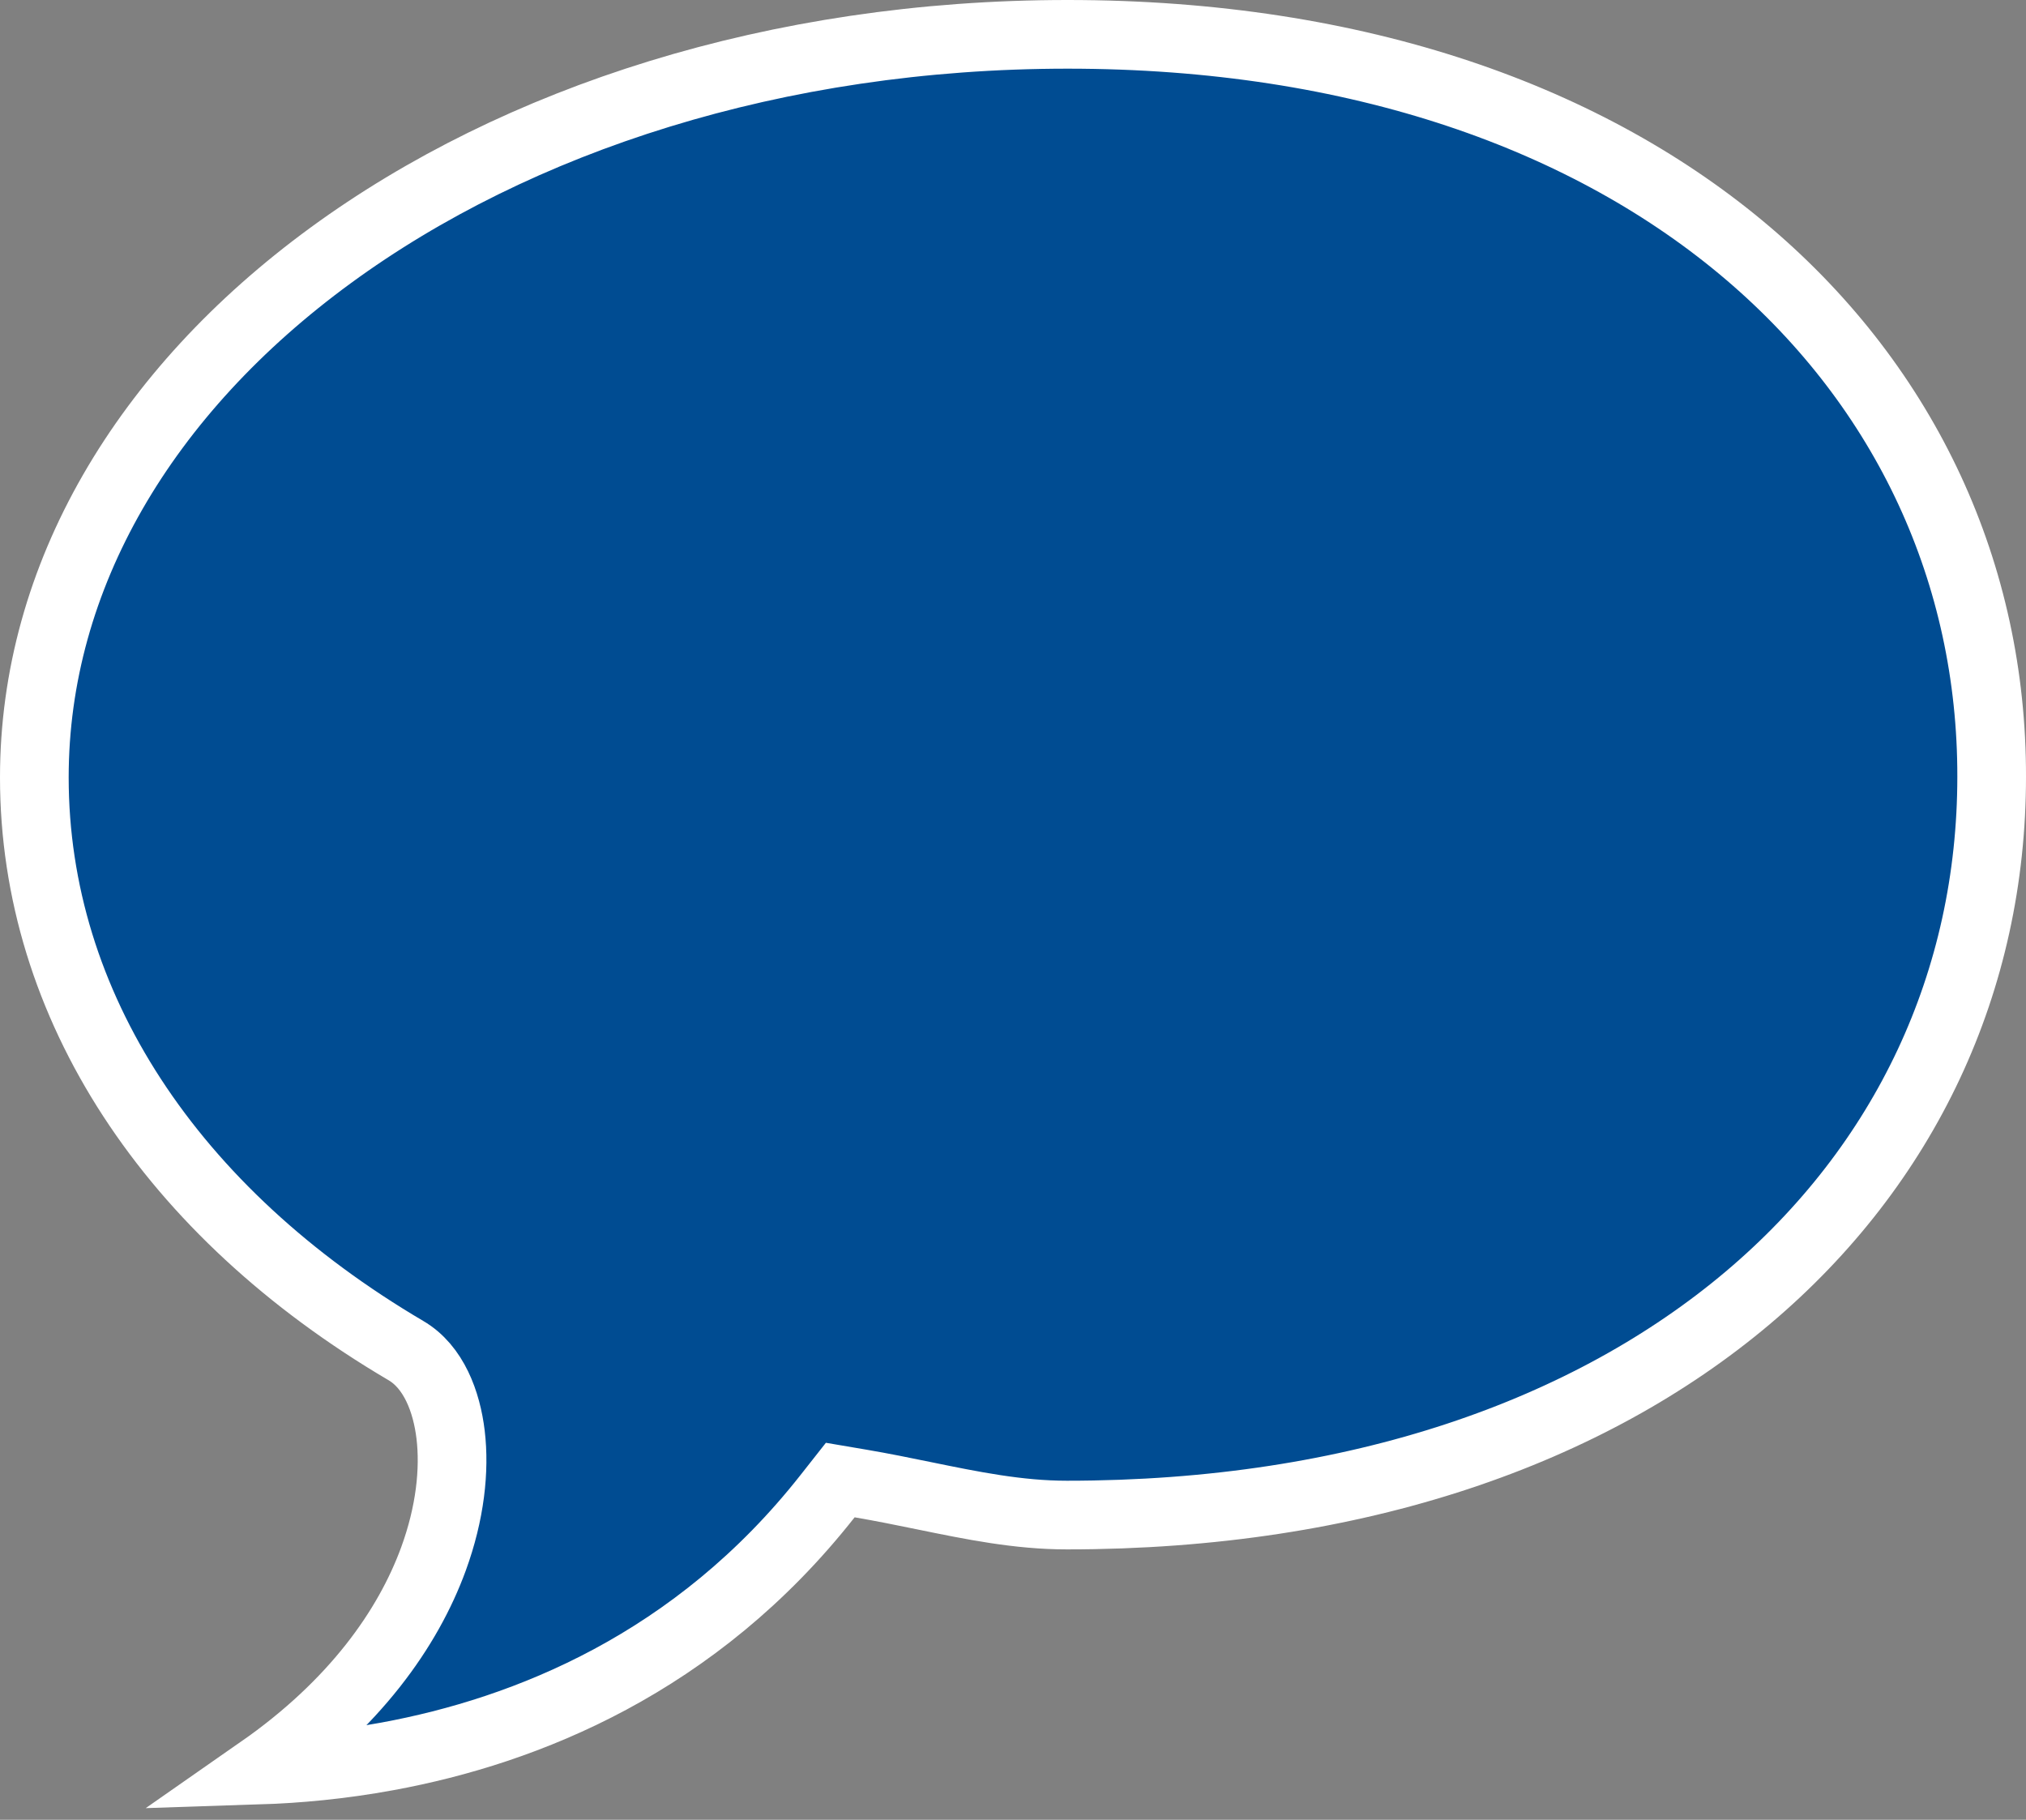 <svg width="118" height="106" viewBox="0 0 118 106" fill="none" xmlns="http://www.w3.org/2000/svg">
<rect x="0" y="0" width="118" height="106" fill="#808080" stroke="none"/>
<path d="M22.582 102.302C19.829 102.809 17.301 103.03 15.167 103.1C20.649 99.277 23.762 94.863 25.246 90.807C26.22 88.142 26.491 85.626 26.244 83.564C26.016 81.656 25.265 79.615 23.633 78.664C9.97 70.618 2 58.558 2 45.284C2 33.567 8.43 22.794 19.255 14.879C30.081 6.962 45.2 2 62.181 2C96.139 2 116.037 21.671 116 45.241V45.244C116 57.149 110.979 67.845 101.796 75.596C92.596 83.361 79.117 88.249 62.141 88.249C59.311 88.249 56.637 87.701 53.815 87.123C52.615 86.877 51.388 86.626 50.111 86.409L48.939 86.21L48.204 87.144C40.537 96.894 30.639 100.817 22.582 102.302Z" fill="#004C92" stroke="white" stroke-width="4"/>
</svg>
